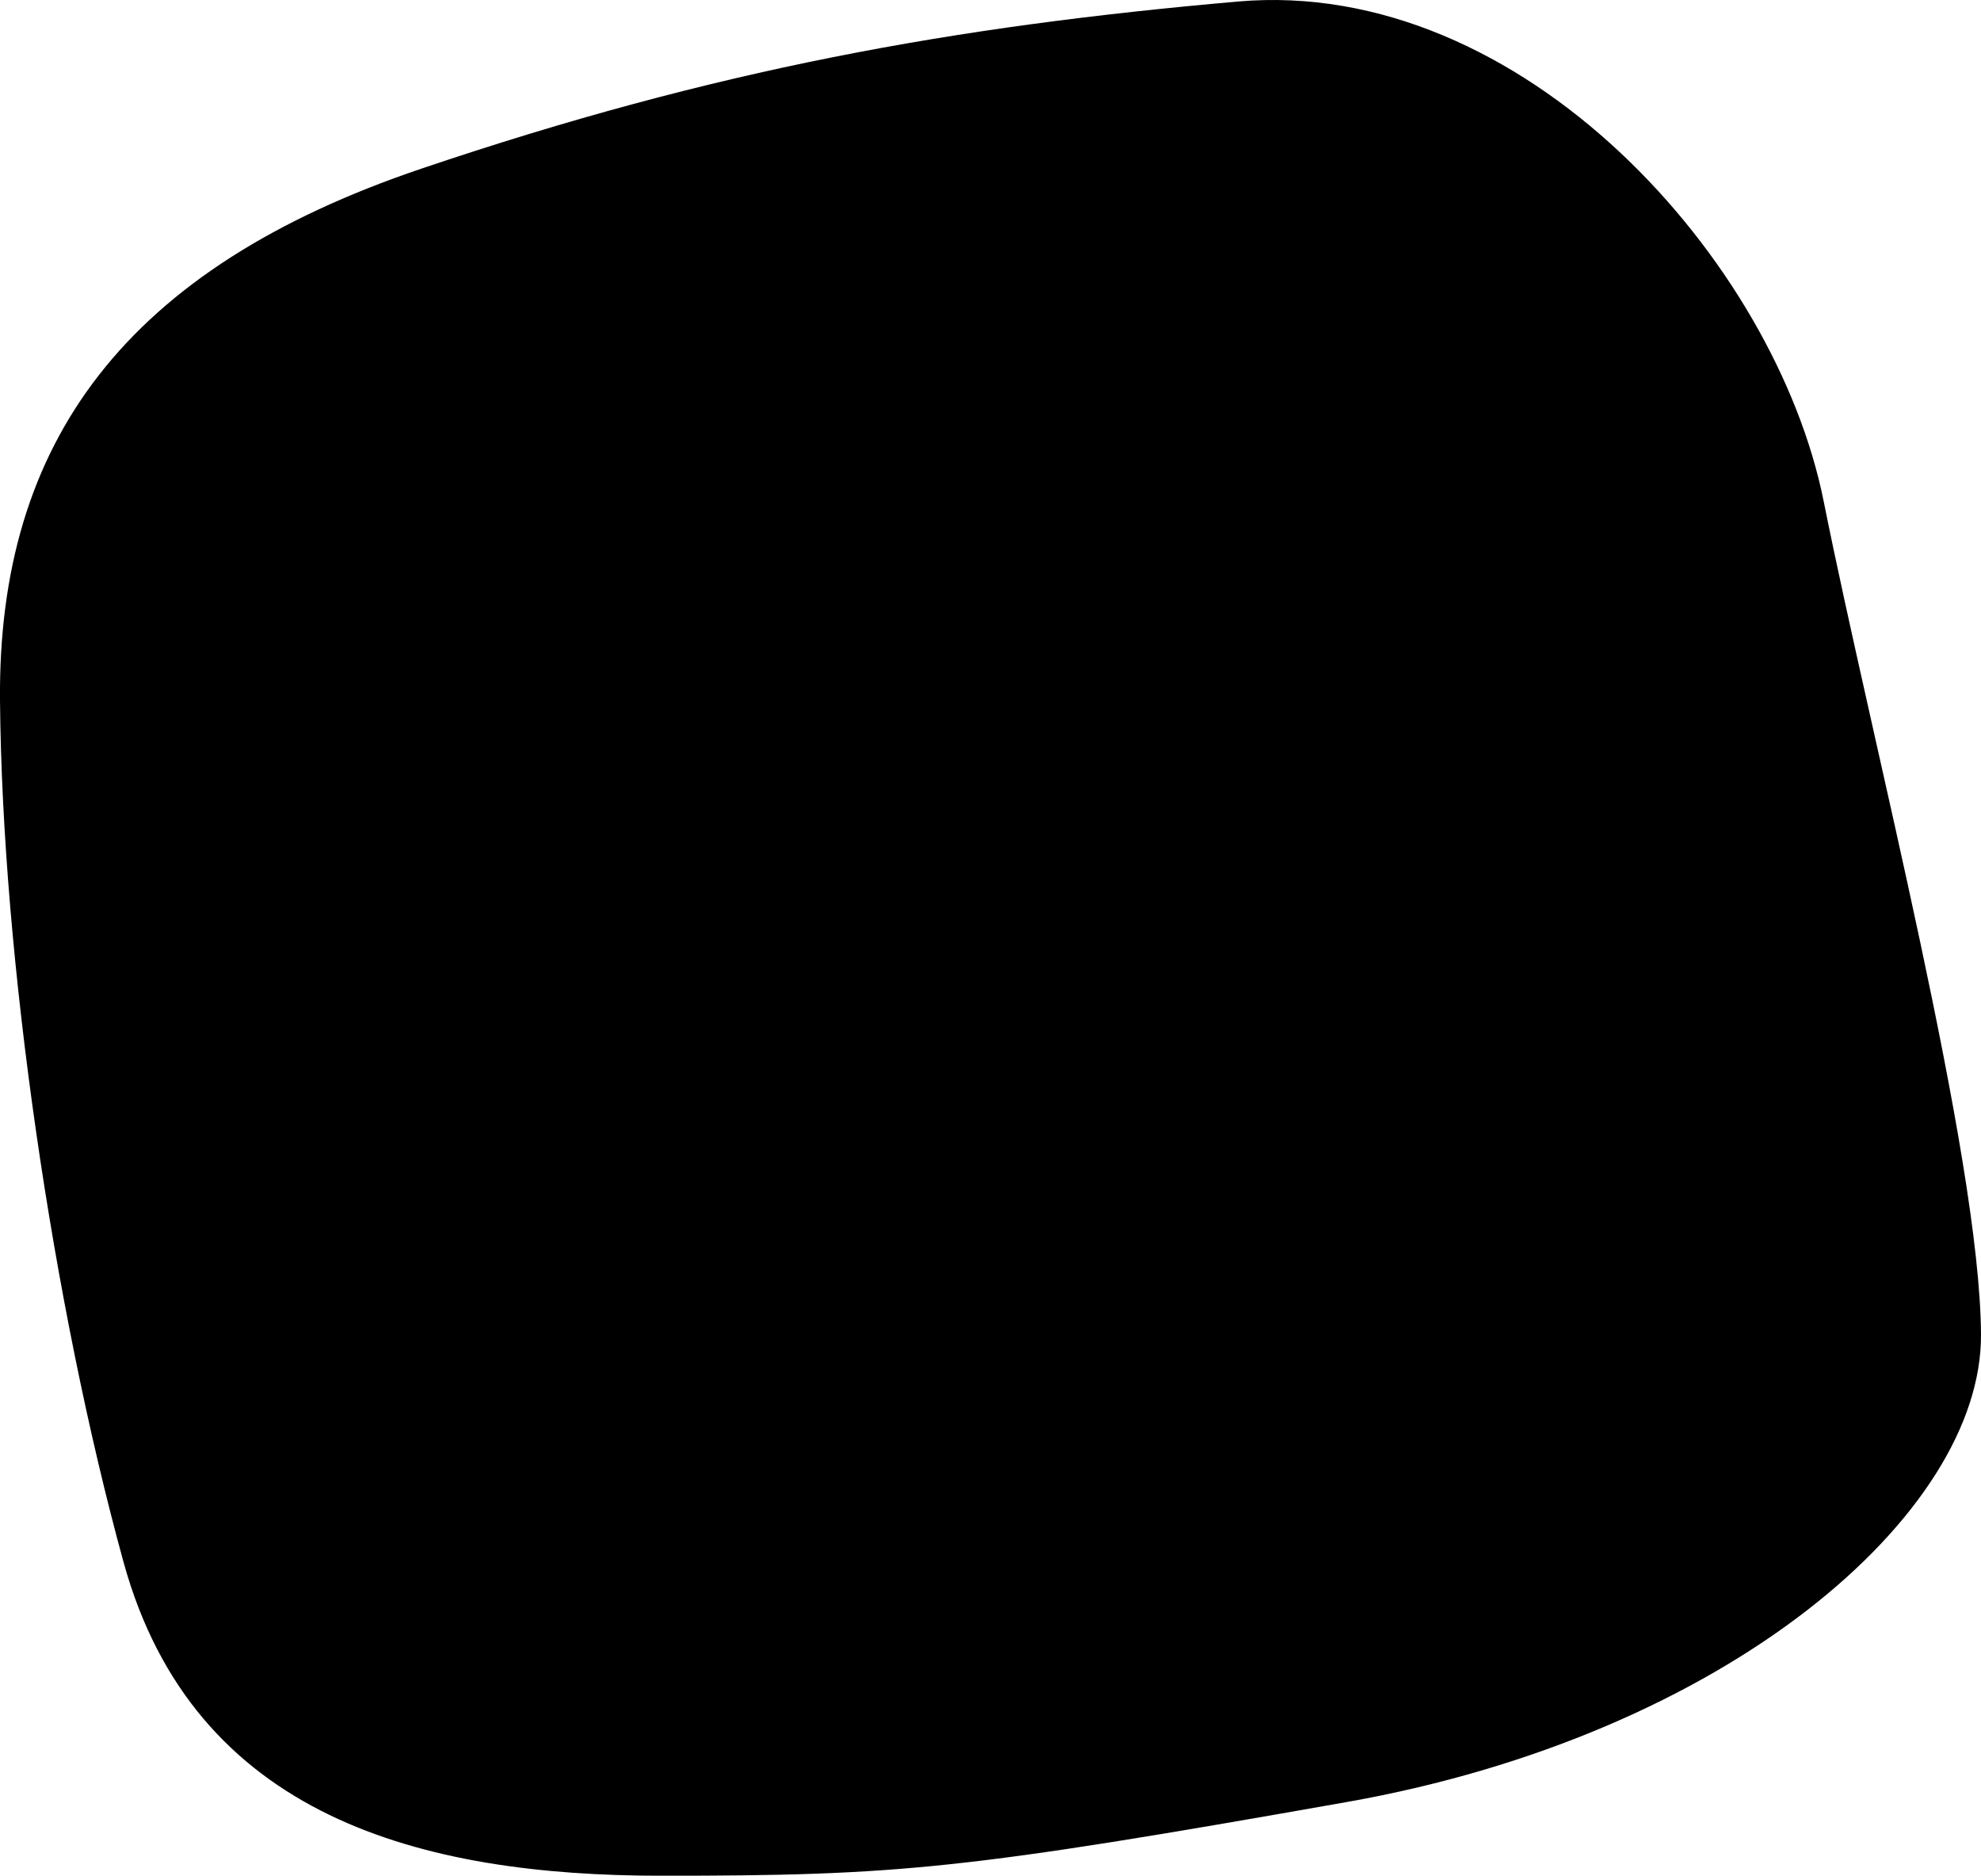 <?xml version="1.0" encoding="utf-8"?>
<!-- Generator: Adobe Illustrator 23.0.3, SVG Export Plug-In . SVG Version: 6.00 Build 0)  -->
<svg version="1.1" id="Layer_1" xmlns="http://www.w3.org/2000/svg" xmlns:xlink="http://www.w3.org/1999/xlink" x="0px" y="0px"
	 viewBox="0 0 348.01 329.44" style="enable-background:new 0 0 348.01 329.44;" xml:space="preserve">

<path class="st0" d="M236.56,316.51c-66.94,11.83-78.44,12.94-120.37,12.94s-82.13-10.13-94.5-55.13S0.4,168.57,0,123.01
	s22.25-75.89,74-93.38S167.38,4.66,217.44,0.27s94.5,45.58,102.94,87.81s27.43,114.8,27.63,146.3
	C348.2,265.88,303.5,304.68,236.56,316.51z"/>
</svg>
